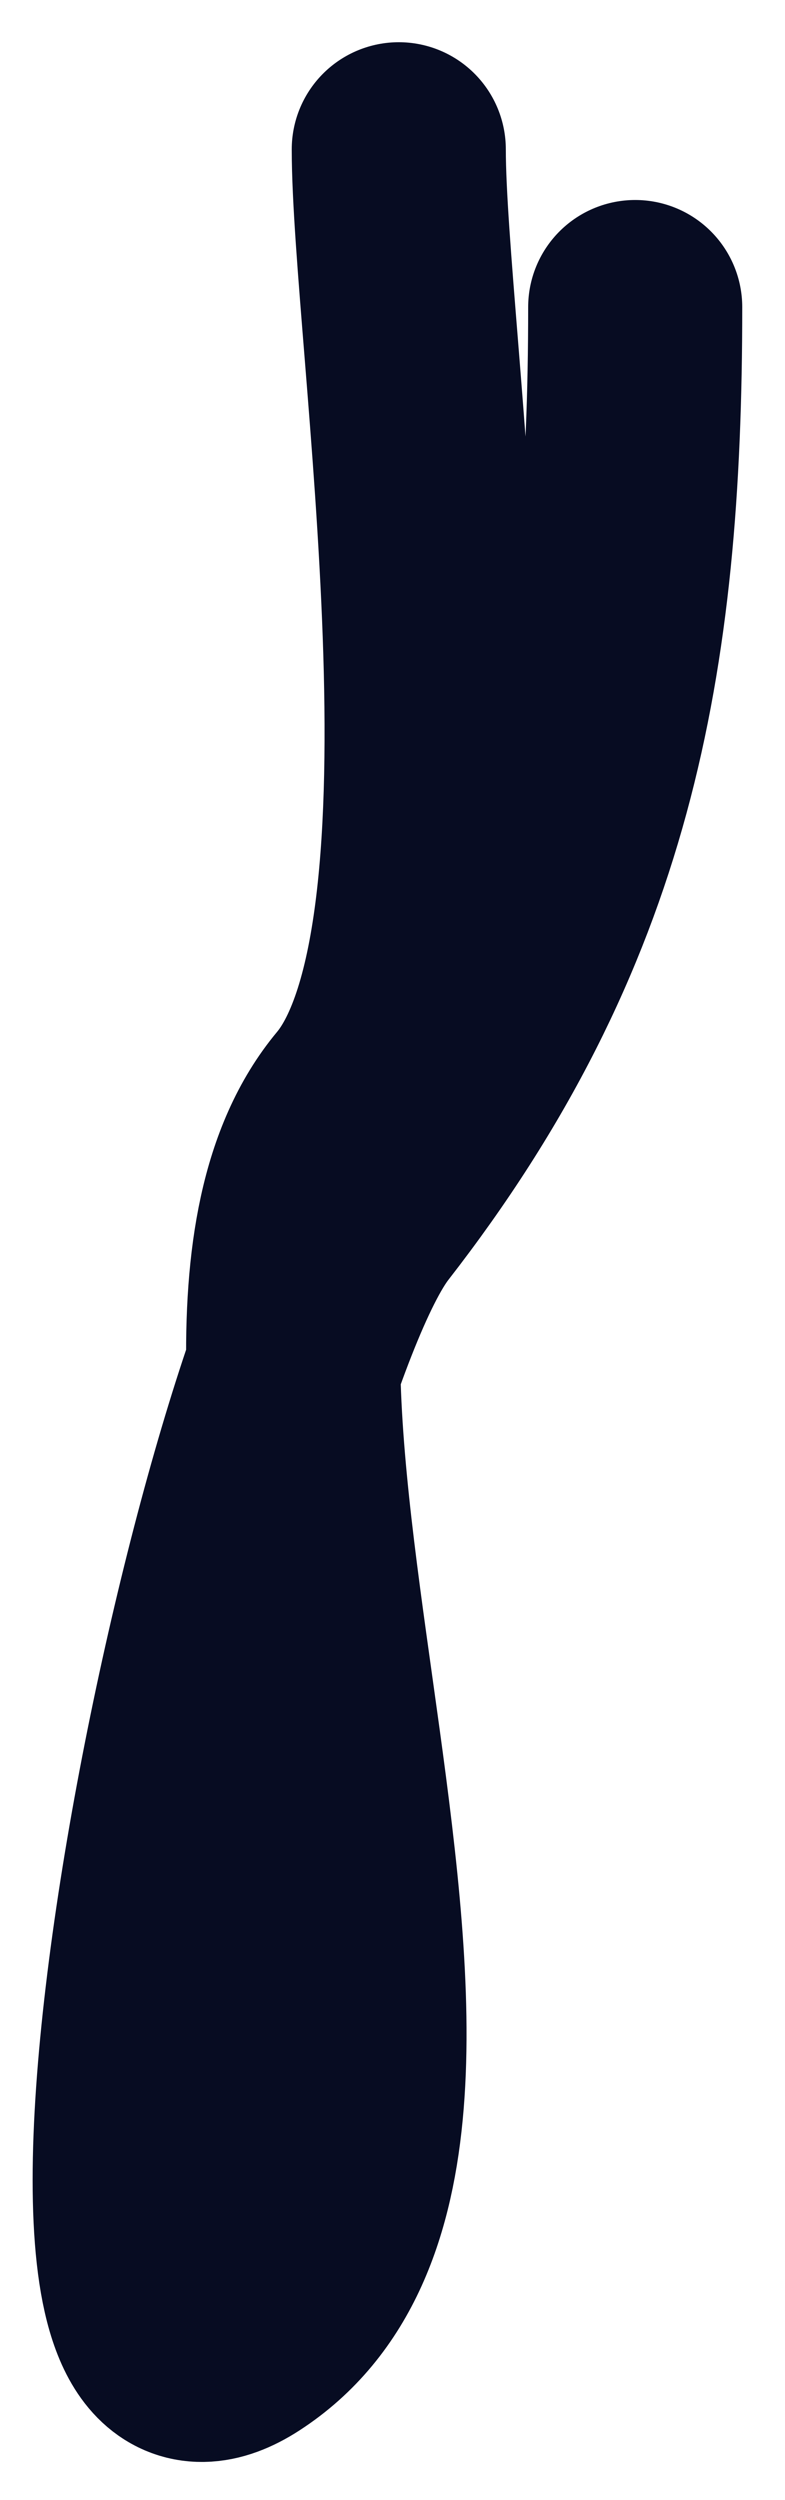 <svg width="11" height="35" viewBox="0 0 11 35" fill="none" xmlns="http://www.w3.org/2000/svg">
<path d="M5.588 2.091C5.588 4.668 6.927 13.136 5.036 15.406C2.048 18.991 7.609 30.033 3.379 32.77C0.088 34.9 3.3 19.311 5.097 17.001C8.225 12.98 8.901 9.24 8.901 4.3" stroke="#070C22" stroke-width="3" stroke-linecap="round"/>
</svg>
